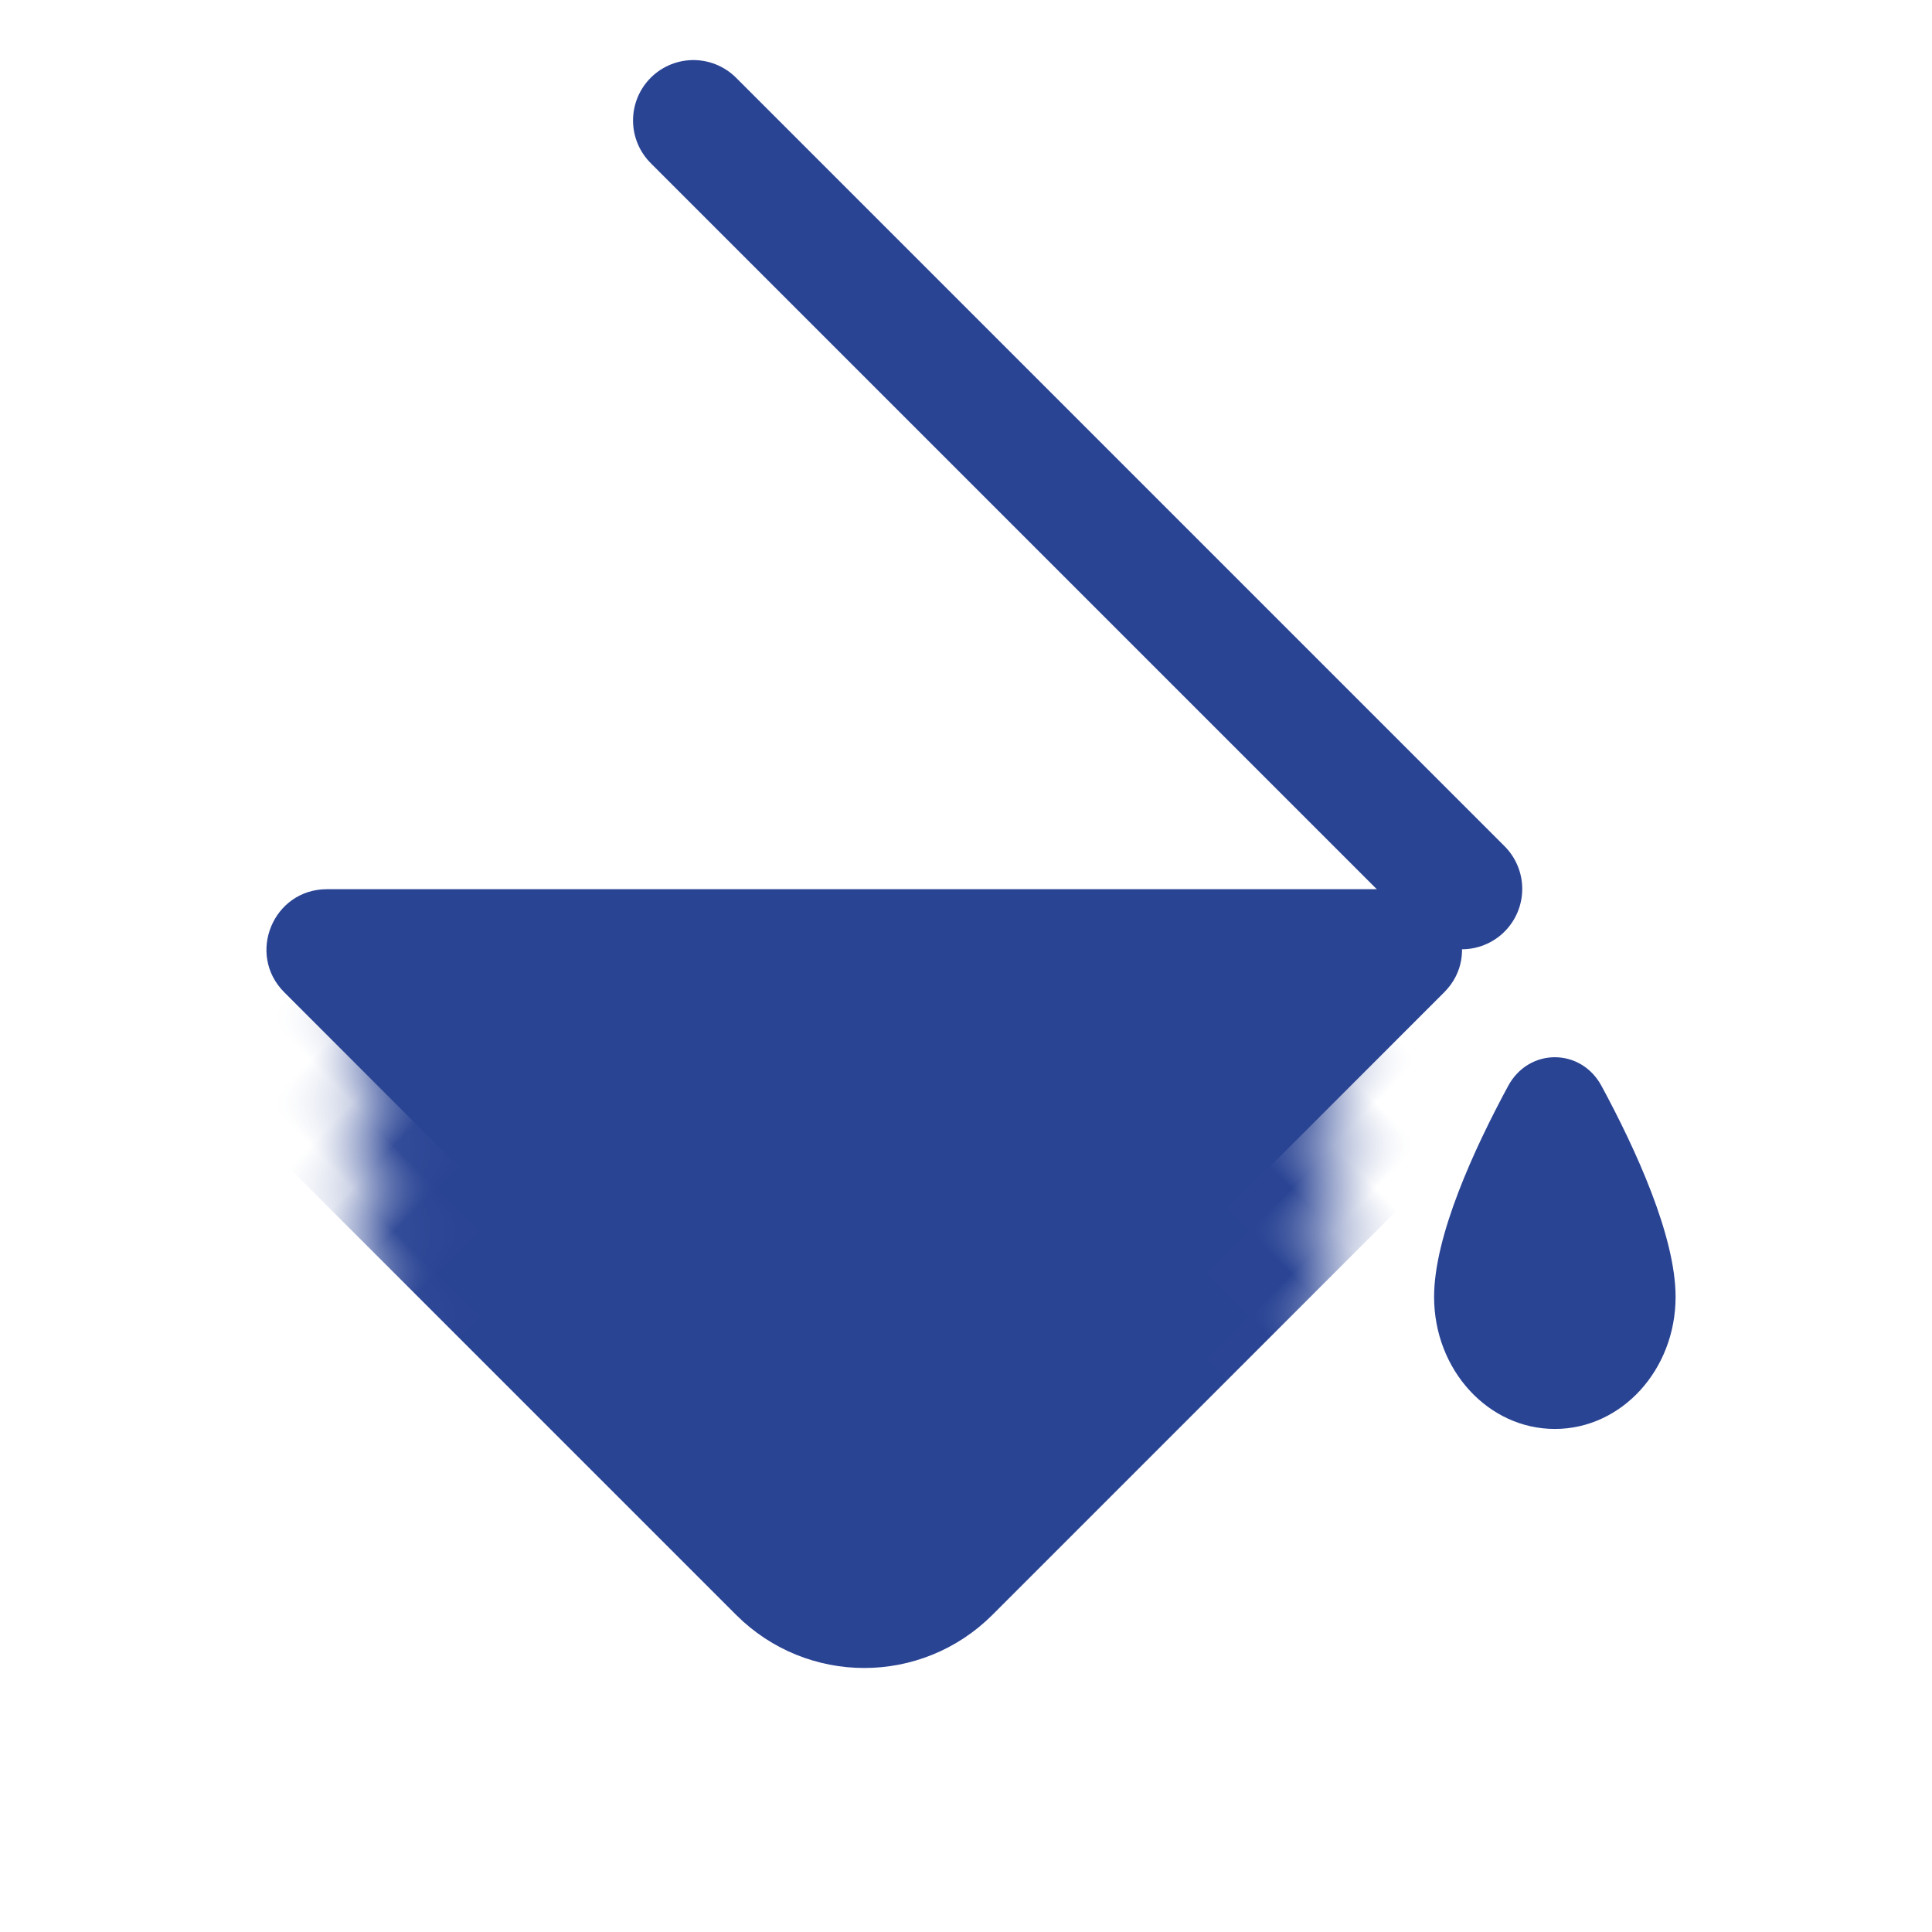 <svg xmlns="http://www.w3.org/2000/svg" fill="none" viewBox="0 0 32 32" height="32" width="32">
<path fill="#2A4494" d="M27.753 21.48C27.753 22.689 26.858 23.668 25.753 23.668C24.648 23.668 23.753 22.689 23.753 21.48C23.753 20.473 24.416 19.03 24.979 17.988C25.321 17.352 26.185 17.352 26.527 17.988C27.09 19.03 27.753 20.473 27.753 21.48Z"></path>
<mask fill="white" id="path-2-inside-1">
<rect transform="rotate(45 14.315 3.414)" rx="1" height="16" width="16" y="3.414" x="14.315"></rect>
</mask>
<rect mask="url(#path-2-inside-1)" stroke-width="4" stroke="#2A4494" transform="rotate(45 14.315 3.414)" rx="1" height="16" width="16" y="3.414" x="14.315"></rect>
<path fill="#2A4494" d="M6.754 14.728H23.214C24.105 14.728 24.551 15.805 23.921 16.435L15.022 25.334C14.631 25.725 13.998 25.725 13.607 25.334L4.708 16.435C4.078 15.805 4.524 14.728 5.415 14.728L6.754 14.728Z"></path>
<path stroke-linejoin="round" stroke-linecap="round" stroke-width="2" stroke="#2A4494" d="M24.213 14.723L11.485 1.995"></path>
</svg>

